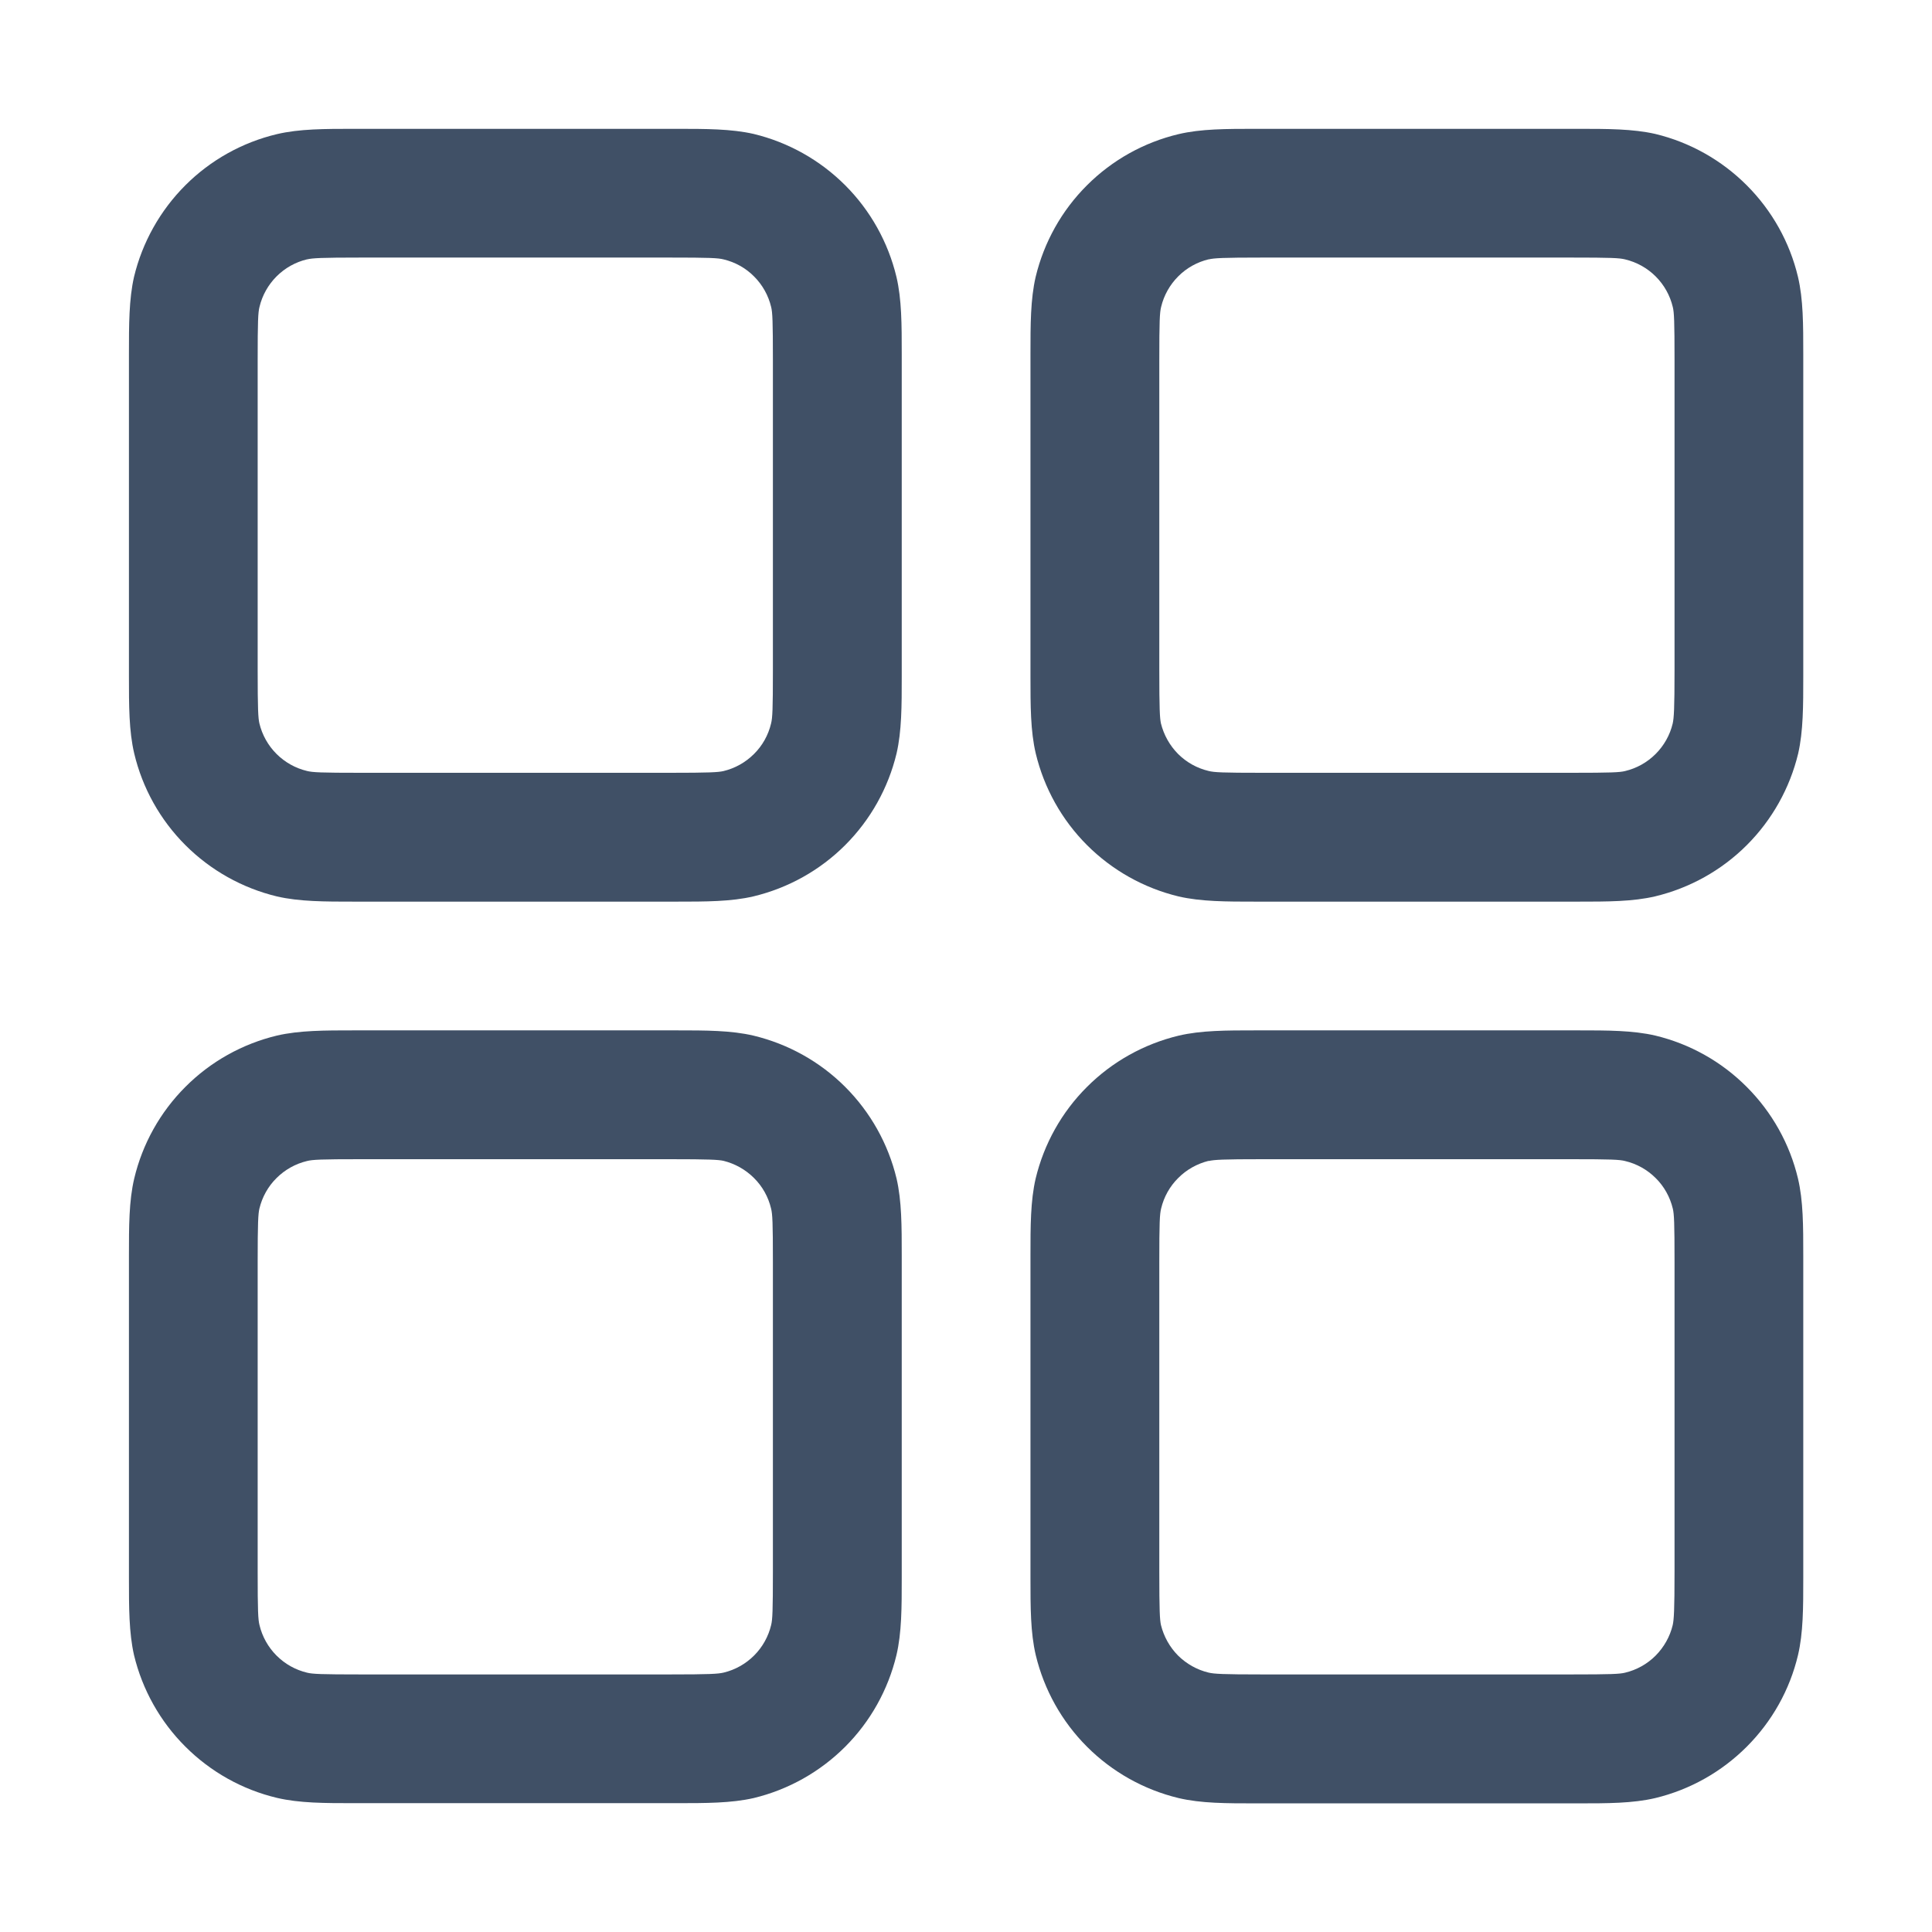 <svg width="19" height="19" viewBox="0 0 19 19" fill="none" xmlns="http://www.w3.org/2000/svg">
<path fill-rule="evenodd" clip-rule="evenodd" d="M3.548 1.267H3.484C3.194 1.267 2.945 1.267 2.724 1.319C2.383 1.4 2.071 1.574 1.823 1.822C1.575 2.07 1.4 2.382 1.318 2.723C1.268 2.944 1.268 3.192 1.268 3.483V6.65C1.268 6.94 1.268 7.19 1.32 7.41C1.401 7.751 1.575 8.063 1.823 8.311C2.071 8.559 2.383 8.734 2.724 8.816C2.945 8.867 3.193 8.867 3.484 8.867H6.651C6.941 8.867 7.191 8.867 7.411 8.815C7.752 8.733 8.064 8.559 8.312 8.311C8.56 8.063 8.735 7.751 8.817 7.41C8.868 7.19 8.868 6.941 8.868 6.65V3.483C8.868 3.193 8.868 2.944 8.816 2.723C8.734 2.382 8.56 2.07 8.312 1.822C8.064 1.574 7.752 1.399 7.411 1.317C7.191 1.267 6.942 1.267 6.651 1.267H3.548ZM3.019 2.551C3.074 2.538 3.159 2.533 3.548 2.533H6.588C6.978 2.533 7.061 2.537 7.116 2.551C7.23 2.578 7.334 2.636 7.416 2.719C7.499 2.802 7.557 2.906 7.584 3.02C7.597 3.073 7.601 3.156 7.601 3.547V6.587C7.601 6.977 7.597 7.06 7.583 7.115C7.556 7.229 7.498 7.333 7.415 7.415C7.332 7.498 7.228 7.556 7.115 7.583C7.063 7.595 6.979 7.6 6.588 7.6H3.548C3.157 7.6 3.074 7.596 3.019 7.582C2.906 7.555 2.802 7.497 2.719 7.414C2.636 7.331 2.578 7.227 2.551 7.114C2.539 7.062 2.534 6.978 2.534 6.587V3.547C2.534 3.156 2.538 3.073 2.552 3.018C2.579 2.905 2.637 2.801 2.72 2.718C2.803 2.635 2.907 2.577 3.021 2.55L3.019 2.551ZM12.414 1.267H12.351C12.061 1.267 11.811 1.267 11.591 1.319C11.25 1.4 10.938 1.574 10.69 1.822C10.441 2.07 10.267 2.382 10.185 2.723C10.134 2.944 10.134 3.192 10.134 3.483V6.65C10.134 6.94 10.134 7.19 10.186 7.41C10.268 7.751 10.442 8.063 10.69 8.311C10.938 8.559 11.25 8.734 11.591 8.816C11.811 8.867 12.06 8.867 12.351 8.867H15.518C15.808 8.867 16.057 8.867 16.278 8.815C16.619 8.733 16.931 8.559 17.179 8.311C17.427 8.063 17.602 7.751 17.684 7.41C17.734 7.19 17.734 6.941 17.734 6.65V3.483C17.734 3.193 17.734 2.944 17.682 2.723C17.601 2.382 17.426 2.07 17.178 1.822C16.93 1.574 16.619 1.399 16.278 1.317C16.057 1.267 15.809 1.267 15.518 1.267H12.414ZM11.886 2.551C11.941 2.538 12.025 2.533 12.414 2.533H15.454C15.844 2.533 15.928 2.537 15.982 2.551C16.096 2.578 16.2 2.636 16.283 2.719C16.366 2.802 16.424 2.906 16.451 3.02C16.464 3.073 16.468 3.156 16.468 3.547V6.587C16.468 6.977 16.462 7.06 16.45 7.115C16.423 7.229 16.364 7.333 16.282 7.415C16.199 7.498 16.095 7.556 15.981 7.583C15.928 7.596 15.844 7.6 15.454 7.6H12.414C12.024 7.6 11.941 7.596 11.886 7.582C11.772 7.555 11.668 7.497 11.585 7.414C11.503 7.331 11.445 7.227 11.417 7.114C11.406 7.062 11.401 6.978 11.401 6.587V3.547C11.401 3.156 11.405 3.073 11.419 3.018C11.446 2.905 11.504 2.801 11.587 2.718C11.669 2.635 11.774 2.577 11.887 2.55L11.886 2.551ZM3.484 10.133H6.651C6.941 10.133 7.191 10.133 7.411 10.185C7.752 10.267 8.064 10.441 8.312 10.689C8.56 10.937 8.735 11.249 8.817 11.59C8.868 11.81 8.868 12.059 8.868 12.35V15.517C8.868 15.807 8.868 16.056 8.816 16.277C8.734 16.618 8.56 16.93 8.312 17.178C8.064 17.426 7.752 17.601 7.411 17.683C7.191 17.733 6.942 17.733 6.651 17.733H3.484C3.194 17.733 2.945 17.733 2.724 17.681C2.383 17.6 2.071 17.425 1.823 17.177C1.575 16.93 1.4 16.618 1.318 16.277C1.268 16.056 1.268 15.808 1.268 15.517V12.35C1.268 12.06 1.268 11.81 1.32 11.59C1.401 11.249 1.575 10.937 1.823 10.689C2.071 10.44 2.383 10.266 2.724 10.184C2.945 10.133 3.193 10.133 3.484 10.133ZM3.548 11.4C3.157 11.4 3.074 11.404 3.019 11.418C2.906 11.445 2.802 11.503 2.719 11.586C2.636 11.668 2.578 11.773 2.551 11.886C2.539 11.938 2.534 12.022 2.534 12.413V15.453C2.534 15.843 2.538 15.927 2.552 15.982C2.579 16.095 2.637 16.199 2.72 16.282C2.803 16.365 2.907 16.423 3.021 16.45C3.074 16.463 3.157 16.467 3.548 16.467H6.588C6.978 16.467 7.061 16.462 7.116 16.449C7.23 16.422 7.334 16.363 7.416 16.281C7.499 16.198 7.557 16.094 7.584 15.98C7.597 15.927 7.601 15.843 7.601 15.453V12.413C7.601 12.023 7.597 11.94 7.583 11.885C7.556 11.771 7.498 11.667 7.415 11.585C7.332 11.502 7.228 11.444 7.115 11.416C7.063 11.405 6.979 11.4 6.588 11.4H3.548ZM12.414 10.133H12.351C12.061 10.133 11.811 10.133 11.591 10.185C11.25 10.267 10.938 10.441 10.69 10.689C10.441 10.937 10.267 11.249 10.185 11.59C10.134 11.81 10.134 12.059 10.134 12.35V15.517C10.134 15.807 10.134 16.056 10.186 16.277C10.268 16.618 10.442 16.93 10.69 17.178C10.938 17.426 11.25 17.601 11.591 17.683C11.811 17.735 12.061 17.735 12.351 17.735H15.518C15.808 17.735 16.057 17.735 16.278 17.683C16.619 17.601 16.93 17.426 17.178 17.178C17.426 16.93 17.601 16.619 17.682 16.278C17.734 16.058 17.734 15.808 17.734 15.518V12.35C17.734 12.06 17.734 11.81 17.682 11.59C17.601 11.249 17.426 10.937 17.178 10.689C16.93 10.44 16.619 10.266 16.278 10.184C16.057 10.133 15.809 10.133 15.518 10.133H12.414ZM11.886 11.418C11.941 11.405 12.025 11.4 12.414 11.4H15.454C15.844 11.4 15.928 11.404 15.982 11.418C16.096 11.445 16.2 11.503 16.283 11.586C16.366 11.668 16.424 11.773 16.451 11.886C16.464 11.94 16.468 12.023 16.468 12.413V15.453C16.468 15.843 16.462 15.927 16.45 15.982C16.423 16.095 16.364 16.199 16.282 16.282C16.199 16.365 16.095 16.423 15.981 16.45C15.928 16.463 15.844 16.467 15.454 16.467H12.414C12.024 16.467 11.941 16.462 11.886 16.449C11.772 16.422 11.668 16.363 11.585 16.281C11.503 16.198 11.445 16.094 11.417 15.98C11.406 15.928 11.401 15.845 11.401 15.453V12.413C11.401 12.023 11.405 11.94 11.419 11.885C11.446 11.771 11.504 11.667 11.587 11.585C11.669 11.502 11.774 11.444 11.887 11.416L11.886 11.418Z" fill="#405066"/>
</svg>
